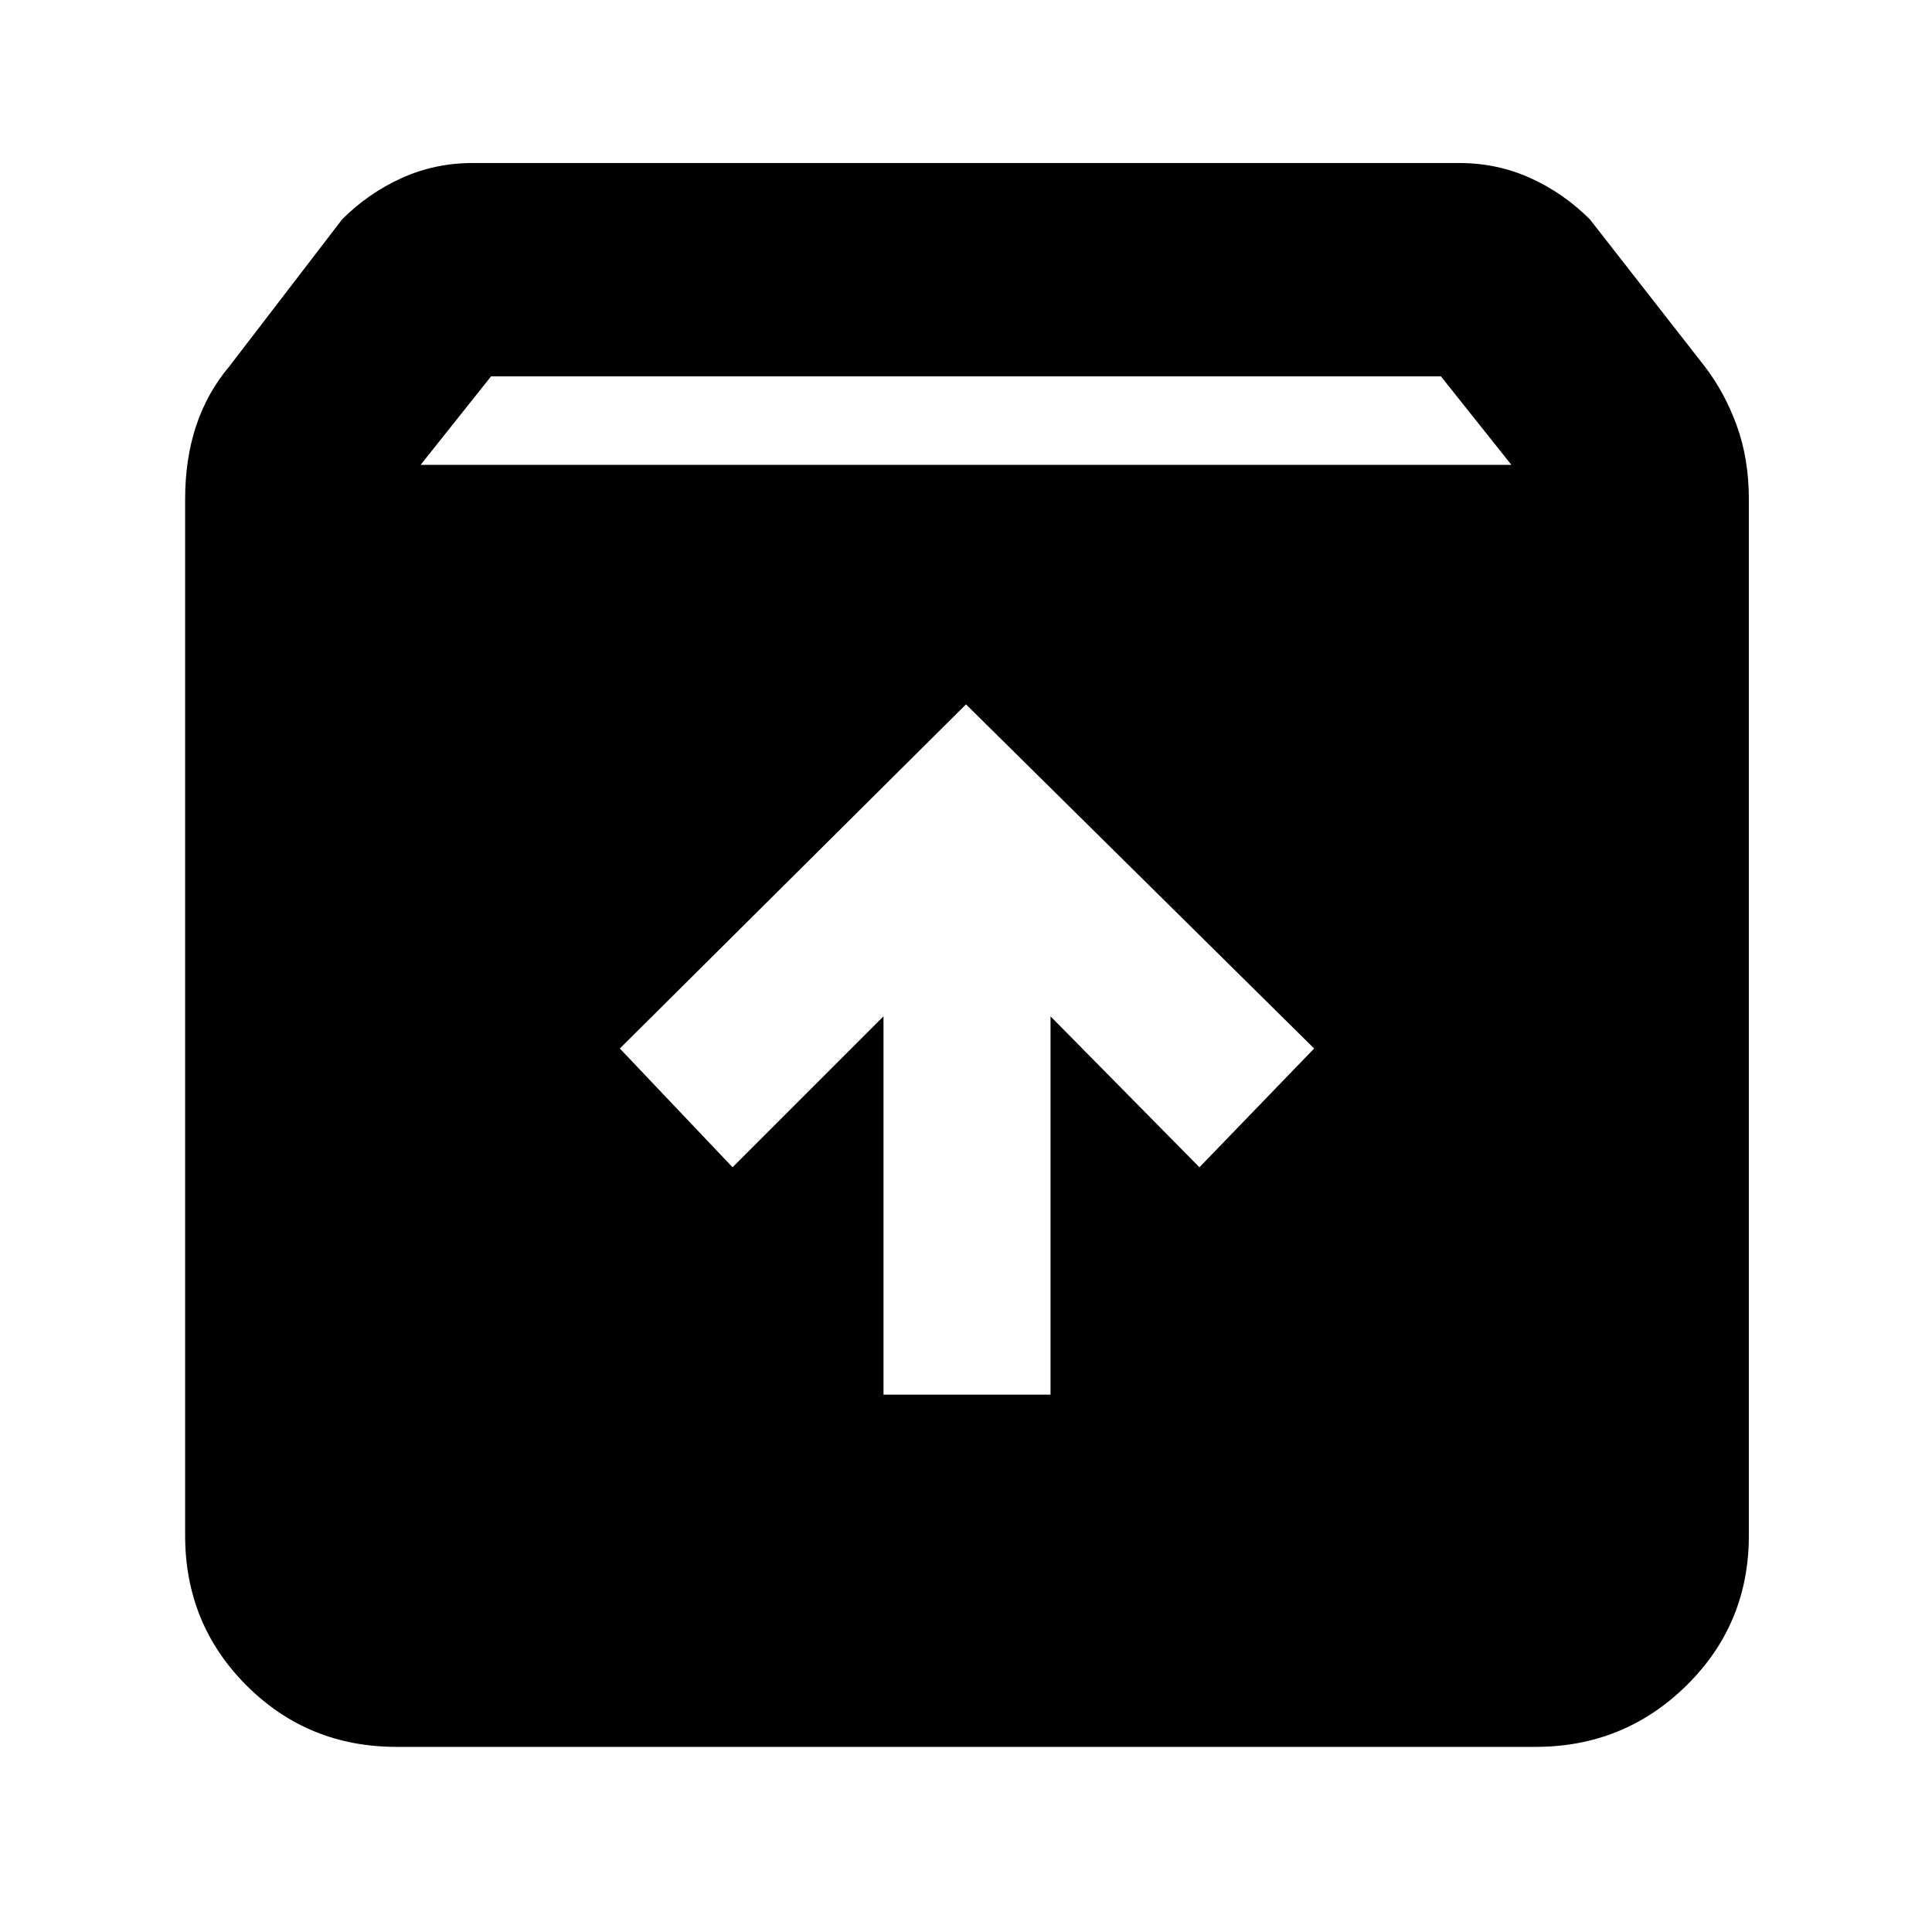 <svg xmlns="http://www.w3.org/2000/svg" height="40" width="40"><path d="M8.208 36.167q-1.833 0-3.104-1.271-1.271-1.271-1.271-3.104V10.333q0-.833.229-1.521.23-.687.688-1.229l2.333-3.041Q7.625 4 8.312 3.688q.688-.313 1.48-.313h20.416q.792 0 1.48.313.687.312 1.229.854l2.375 3.041q.416.542.666 1.229.25.688.25 1.521v21.459q0 1.833-1.291 3.104-1.292 1.271-3.125 1.271Zm.5-26.542h22.584l-1.459-1.833H10.167Zm9.584 19.25h3.458v-7.833l3.083 3.125 2.375-2.459L20 14.583l-7.167 7.125 2.334 2.459 3.125-3.125Z"/></svg>